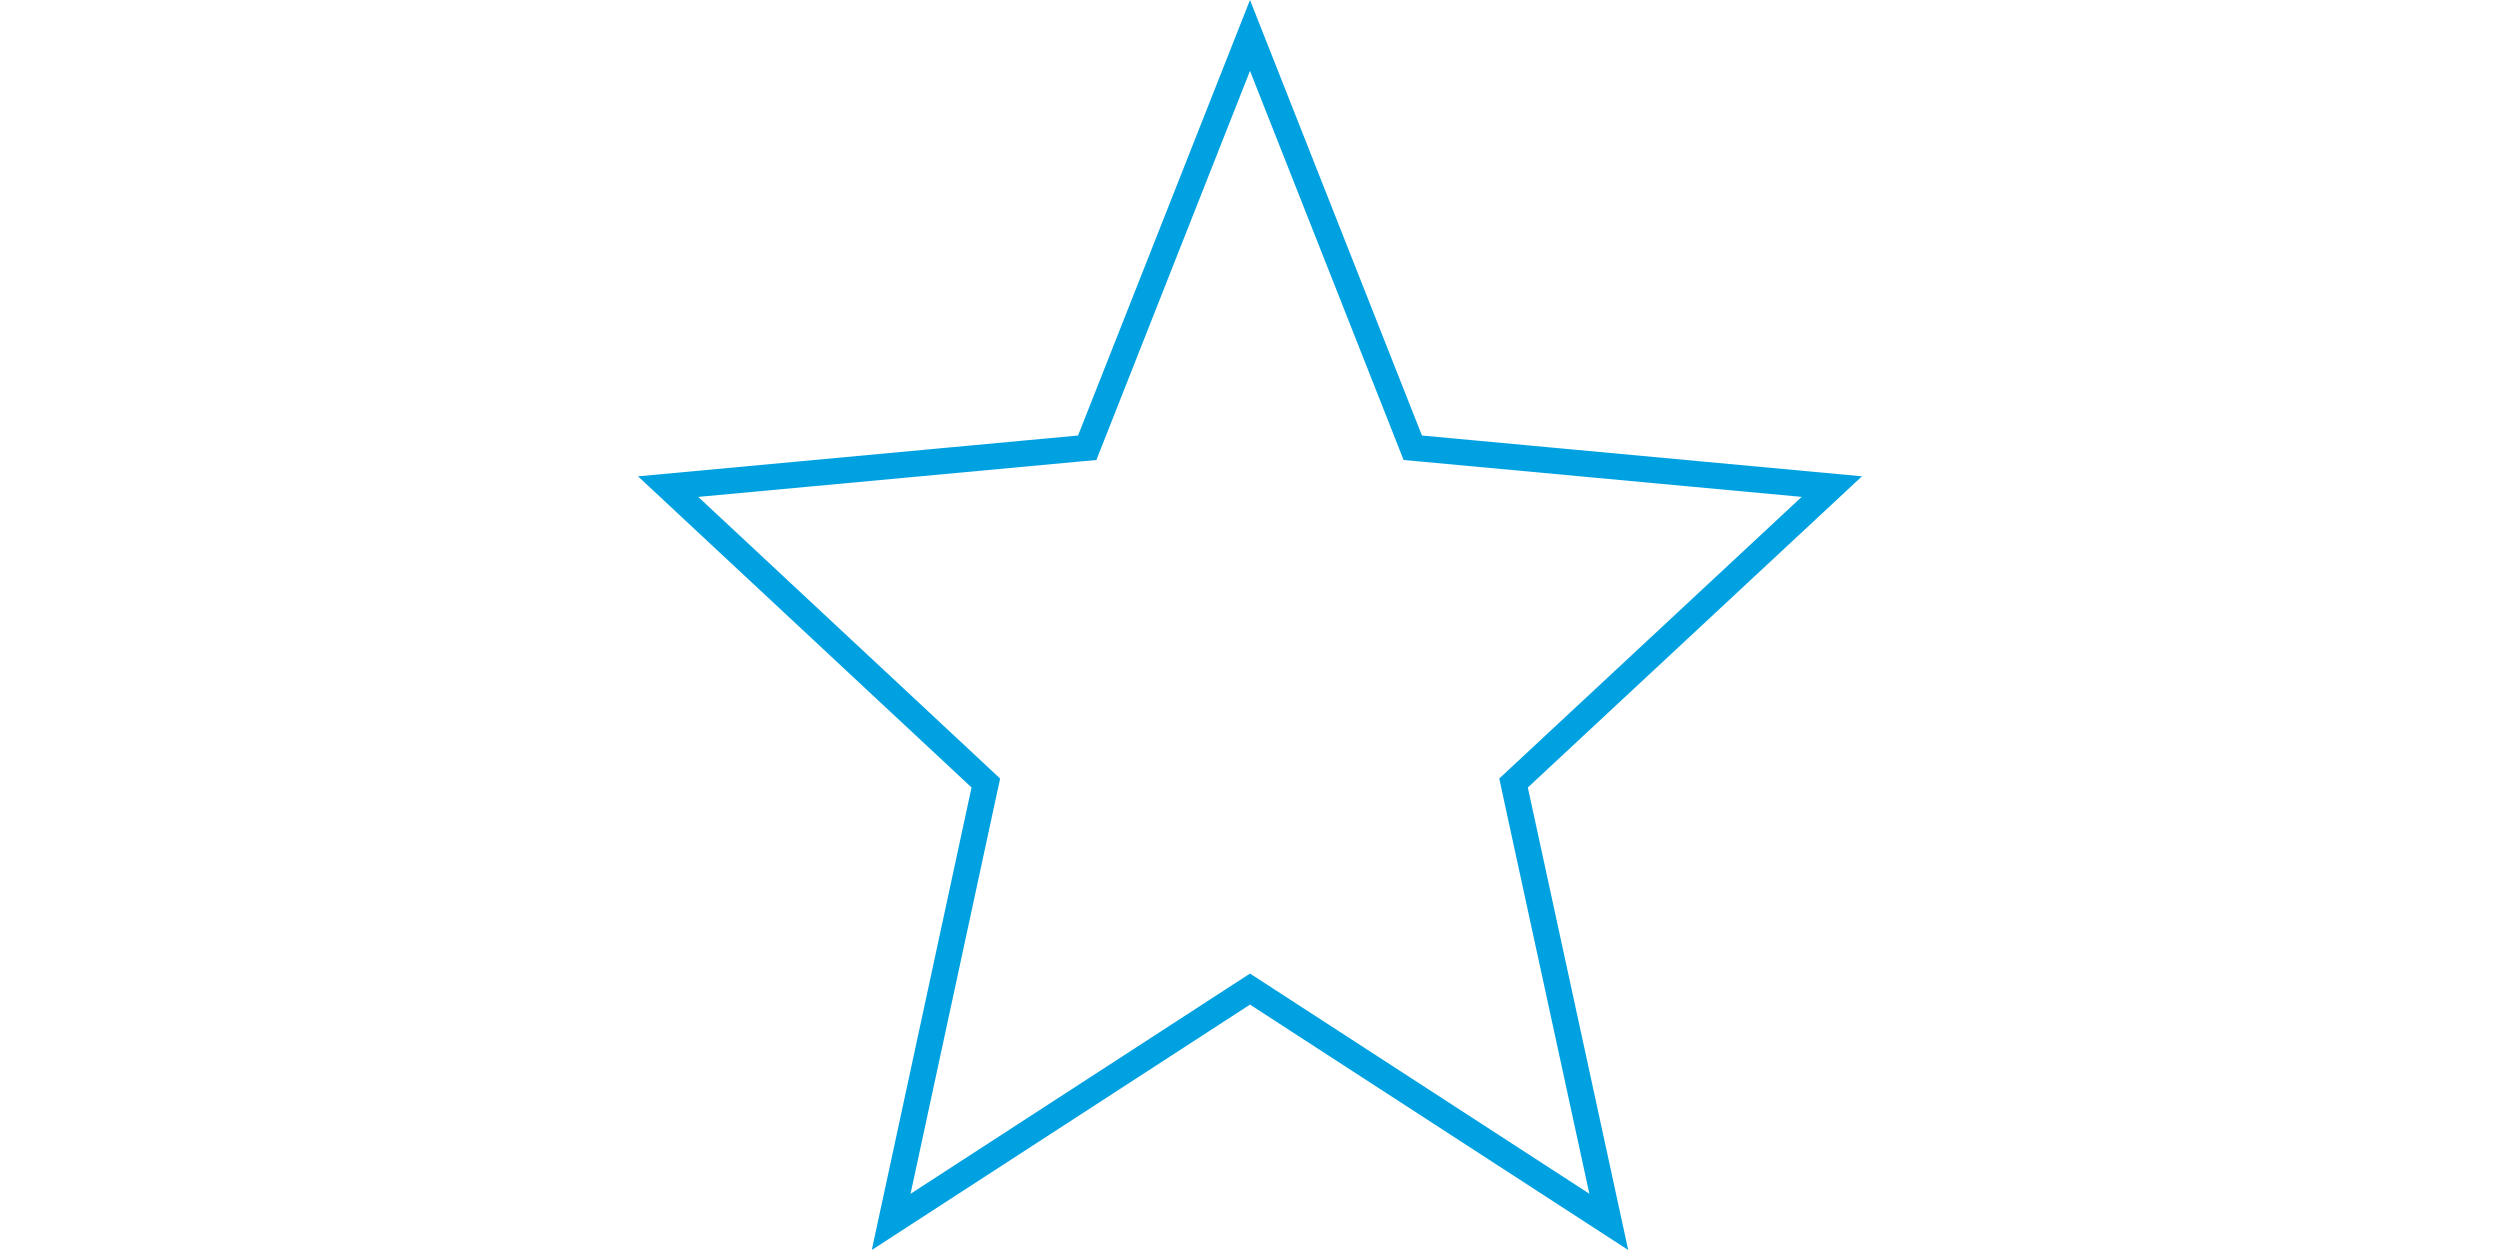 <svg width="30" height="15" viewBox="0 0 47 48" fill="none" xmlns="http://www.w3.org/2000/svg">
<path d="M23.772 38.157L23.5 37.981L23.228 38.157L9.721 46.921L13.296 30.345L13.356 30.068L13.149 29.874L1.156 18.686L16.943 17.222L17.249 17.194L17.362 16.908L23.5 1.361L29.638 16.908L29.751 17.194L30.057 17.222L45.842 18.685L33.828 29.874L33.62 30.068L33.68 30.346L37.277 46.92L23.772 38.157Z" stroke="#00A1E0"/>
</svg>
